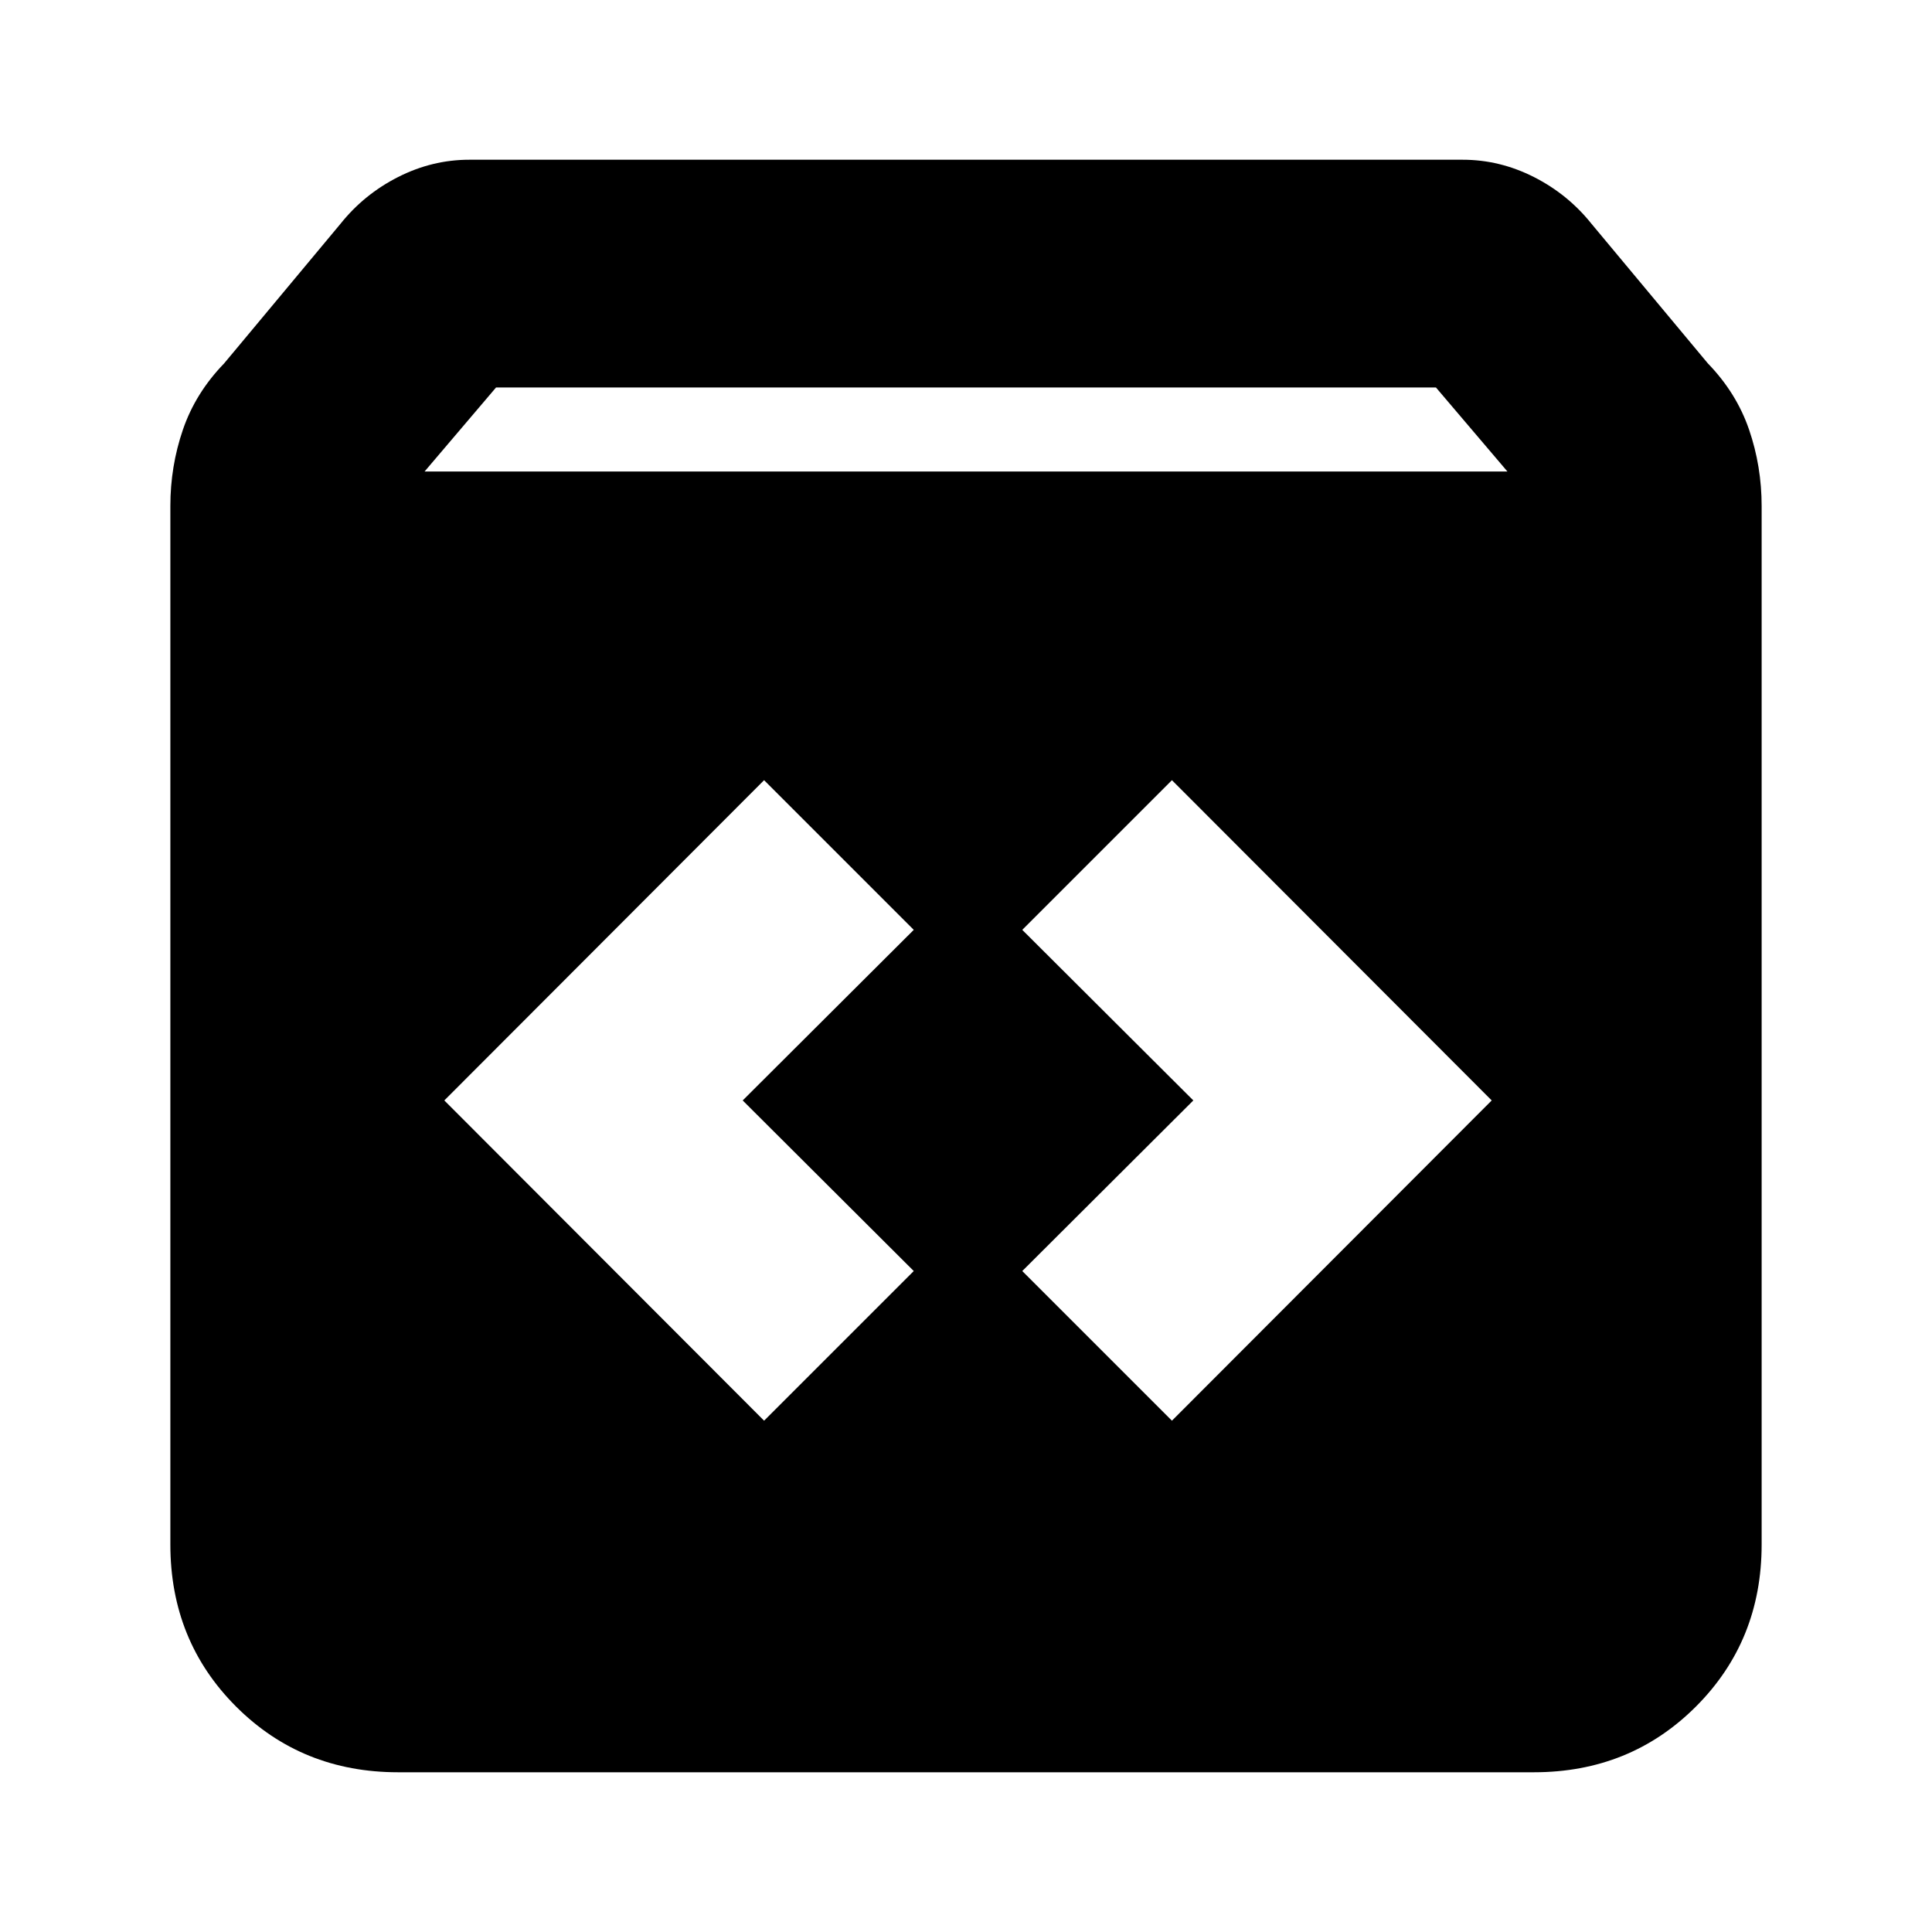 <svg xmlns="http://www.w3.org/2000/svg" height="24" viewBox="0 -960 960 960" width="24"><path d="M197.83-79.37q-47.87 0-80.53-32.65-32.65-32.65-32.65-80.52v-516.03q0-19.71 6.24-37.93t20.48-32.93l57.76-69.29q11.72-14.71 28.67-23.31 16.96-8.6 35.4-8.6h493.6q18.44 0 35.4 8.6 16.95 8.6 28.67 23.31l57.76 69.29q14.24 14.71 20.48 32.93t6.24 37.93v516.03q0 47.87-32.65 80.52-32.66 32.65-80.53 32.65H197.83Zm13.13-646.33h538.08l-35.52-41.76H246.48l-35.52 41.76Zm371.37 471.63L741.22-413.2 582.33-572.33l-74.37 74.37 85 84.76-85 84.77 74.37 74.36Zm-202.66 0 74.37-74.36-85-84.77 85-84.76-74.37-74.37L220.78-413.2l158.89 159.13Z"/></svg>